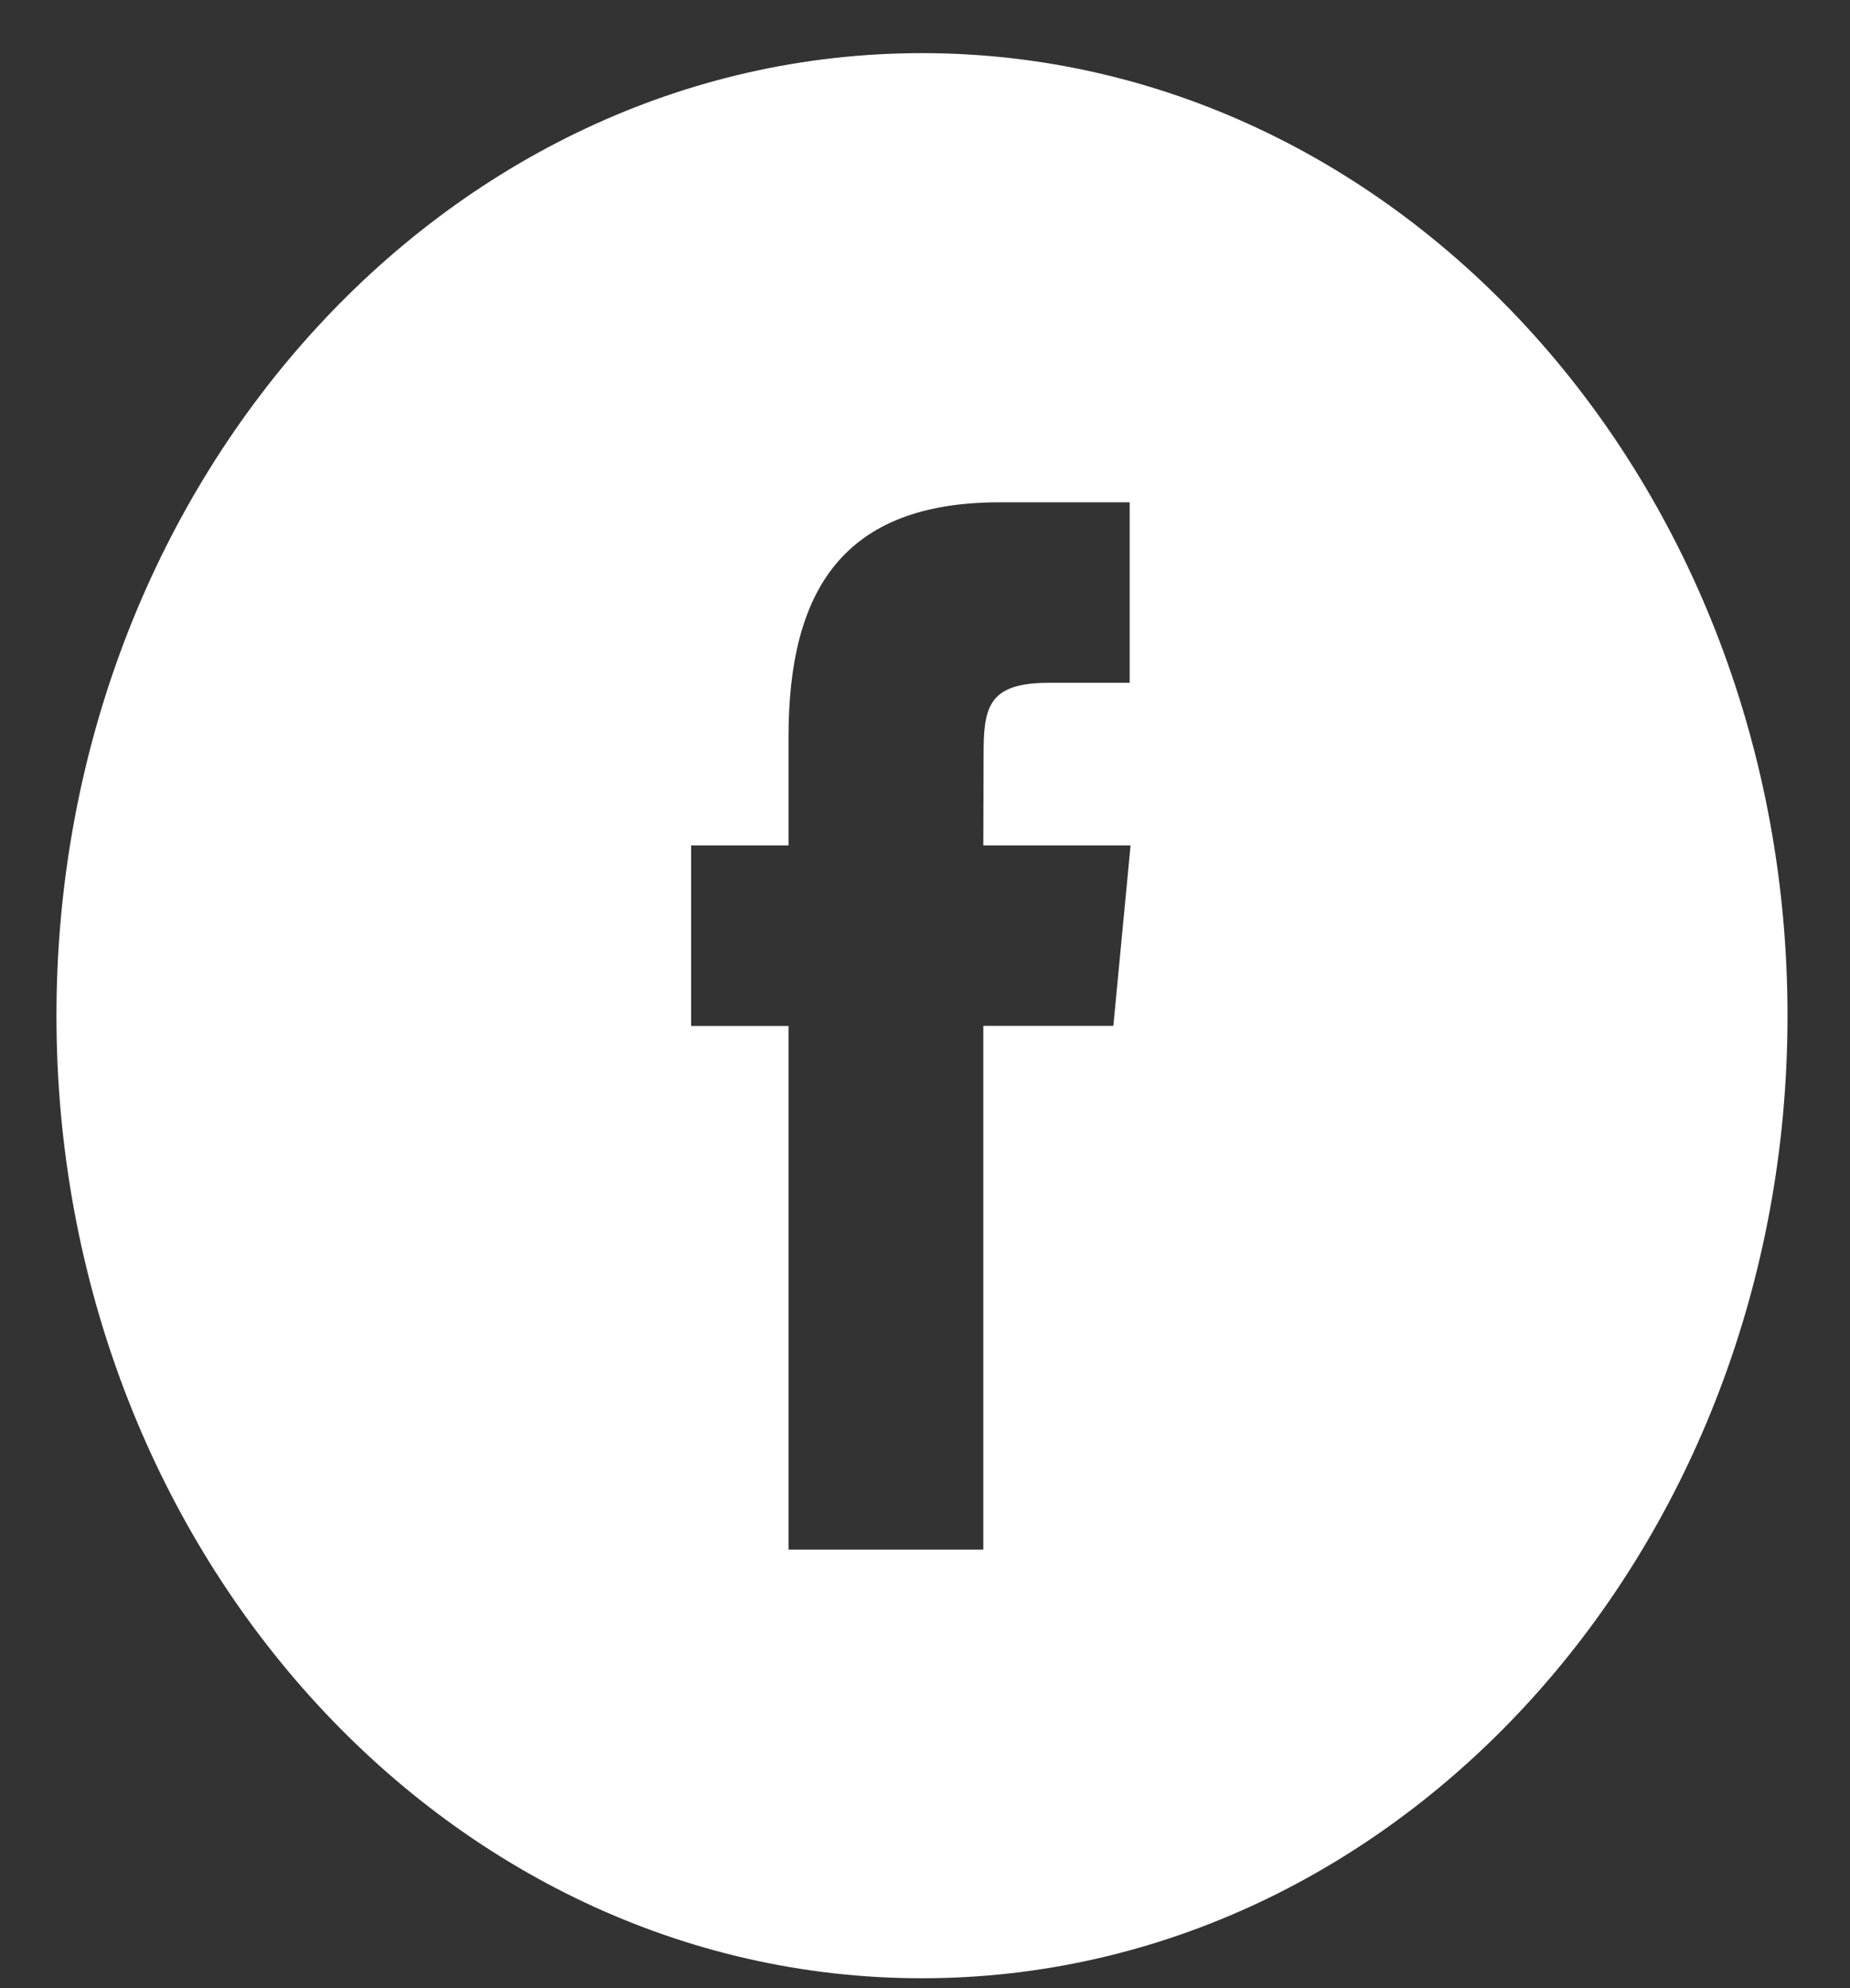 <?xml version="1.0" encoding="UTF-8"?>
<svg width="27px" height="29px" viewBox="0 0 27 29" version="1.1" xmlns="http://www.w3.org/2000/svg" xmlns:xlink="http://www.w3.org/1999/xlink">
    <rect x="0" y="0" width="27" height="29" fill="#333333" stroke="none"/>
    <!-- Generator: Sketch 45.2 (43514) - http://www.bohemiancoding.com/sketch -->
    <title>Facebook_White</title>
    <desc>Created with Sketch.</desc>
    <defs></defs>
    <g id="Page-1" stroke="none" stroke-width="1" fill="none" fill-rule="evenodd">
        <g id="Facebook" transform="translate(0.824, 0.775)" fill="#FFFFFF">
            <path d="M0,14.041 C0,6.286 5.655,0 12.632,0 C19.608,0 25.264,6.286 25.264,14.041 C25.264,21.795 19.608,28.081 12.632,28.081 C5.655,28.081 0,21.795 0,14.041 Z M13.527,21.828 L13.527,14.189 L15.425,14.189 L15.676,11.557 L13.527,11.557 L13.531,10.239 C13.531,9.553 13.589,9.185 14.477,9.185 L15.663,9.185 L15.663,6.552 L13.765,6.552 C11.486,6.552 10.684,7.829 10.684,9.977 L10.684,11.557 L9.263,11.557 L9.263,14.19 L10.684,14.19 L10.684,21.828 L13.527,21.828 Z" id="Combined-Shape"></path>
        </g>
    </g>
</svg>